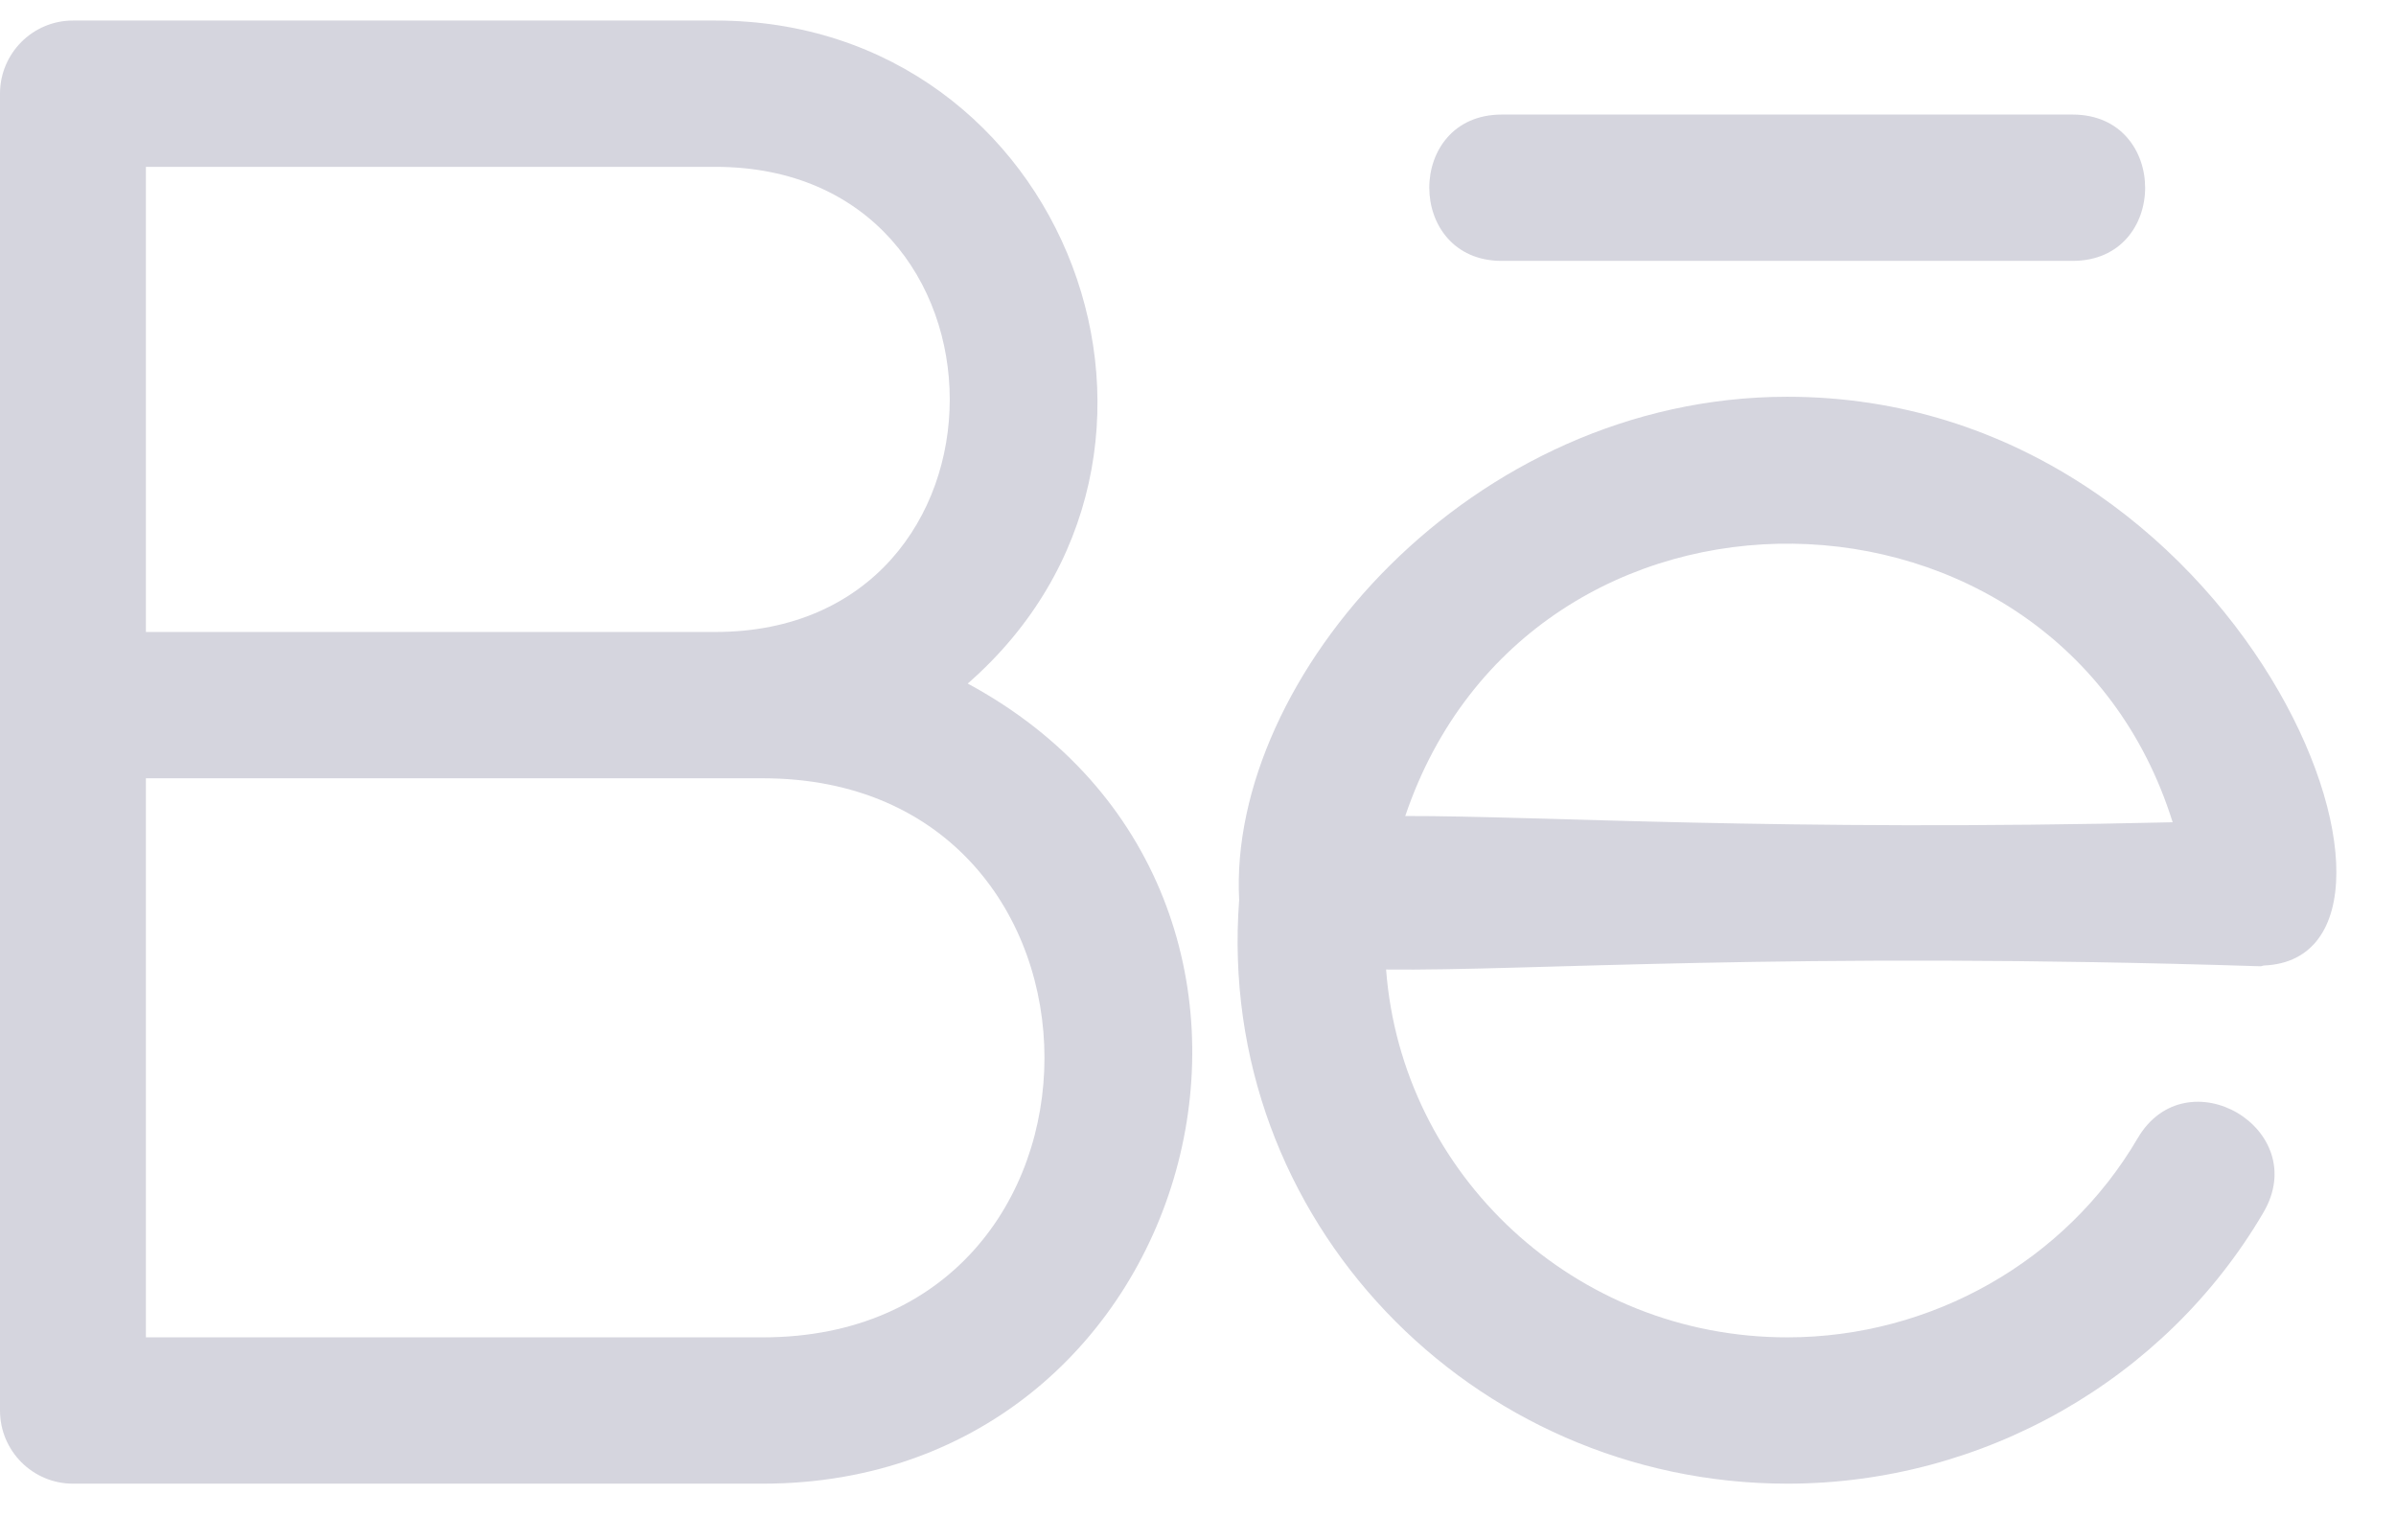 <svg width="28" height="18" viewBox="0 0 28 18" fill="none" xmlns="http://www.w3.org/2000/svg">
<path d="M0.853 17.34H8.914C14.089 17.34 15.884 10.458 11.309 7.989C14.38 5.305 12.479 0.24 8.36 0.24H0.853C0.382 0.24 0 0.623 0 1.095V16.485C0 16.957 0.382 17.34 0.853 17.34V17.34ZM1.705 1.95H8.36C12.01 1.95 12.014 7.386 8.36 7.386H1.705V1.95ZM1.705 9.096H8.914C13.303 9.096 13.303 15.63 8.914 15.63H1.705V9.096Z" fill="#D5D5DE"/>
<path d="M20.887 4.637C17.182 4.637 14.345 7.929 14.481 10.518C14.2 14.257 17.206 17.34 20.887 17.34C23.174 17.34 25.306 16.126 26.451 14.17C27.023 13.193 25.552 12.331 24.981 13.303C24.141 14.739 22.571 15.63 20.887 15.63C18.401 15.63 16.38 13.729 16.198 11.331C17.838 11.351 20.899 11.117 26.414 11.293C26.432 11.293 26.444 11.284 26.461 11.284C28.735 11.182 26.247 4.637 20.887 4.637ZM16.422 9.537C17.883 5.217 24.058 5.346 25.39 9.61C20.771 9.72 18.006 9.534 16.422 9.537Z" fill="#D5D5DE"/>
<path d="M24.222 3.049C25.351 3.049 25.35 1.339 24.222 1.339H17.549C16.42 1.339 16.422 3.049 17.549 3.049H24.222Z" fill="#D5D5DE"/>
</svg>
